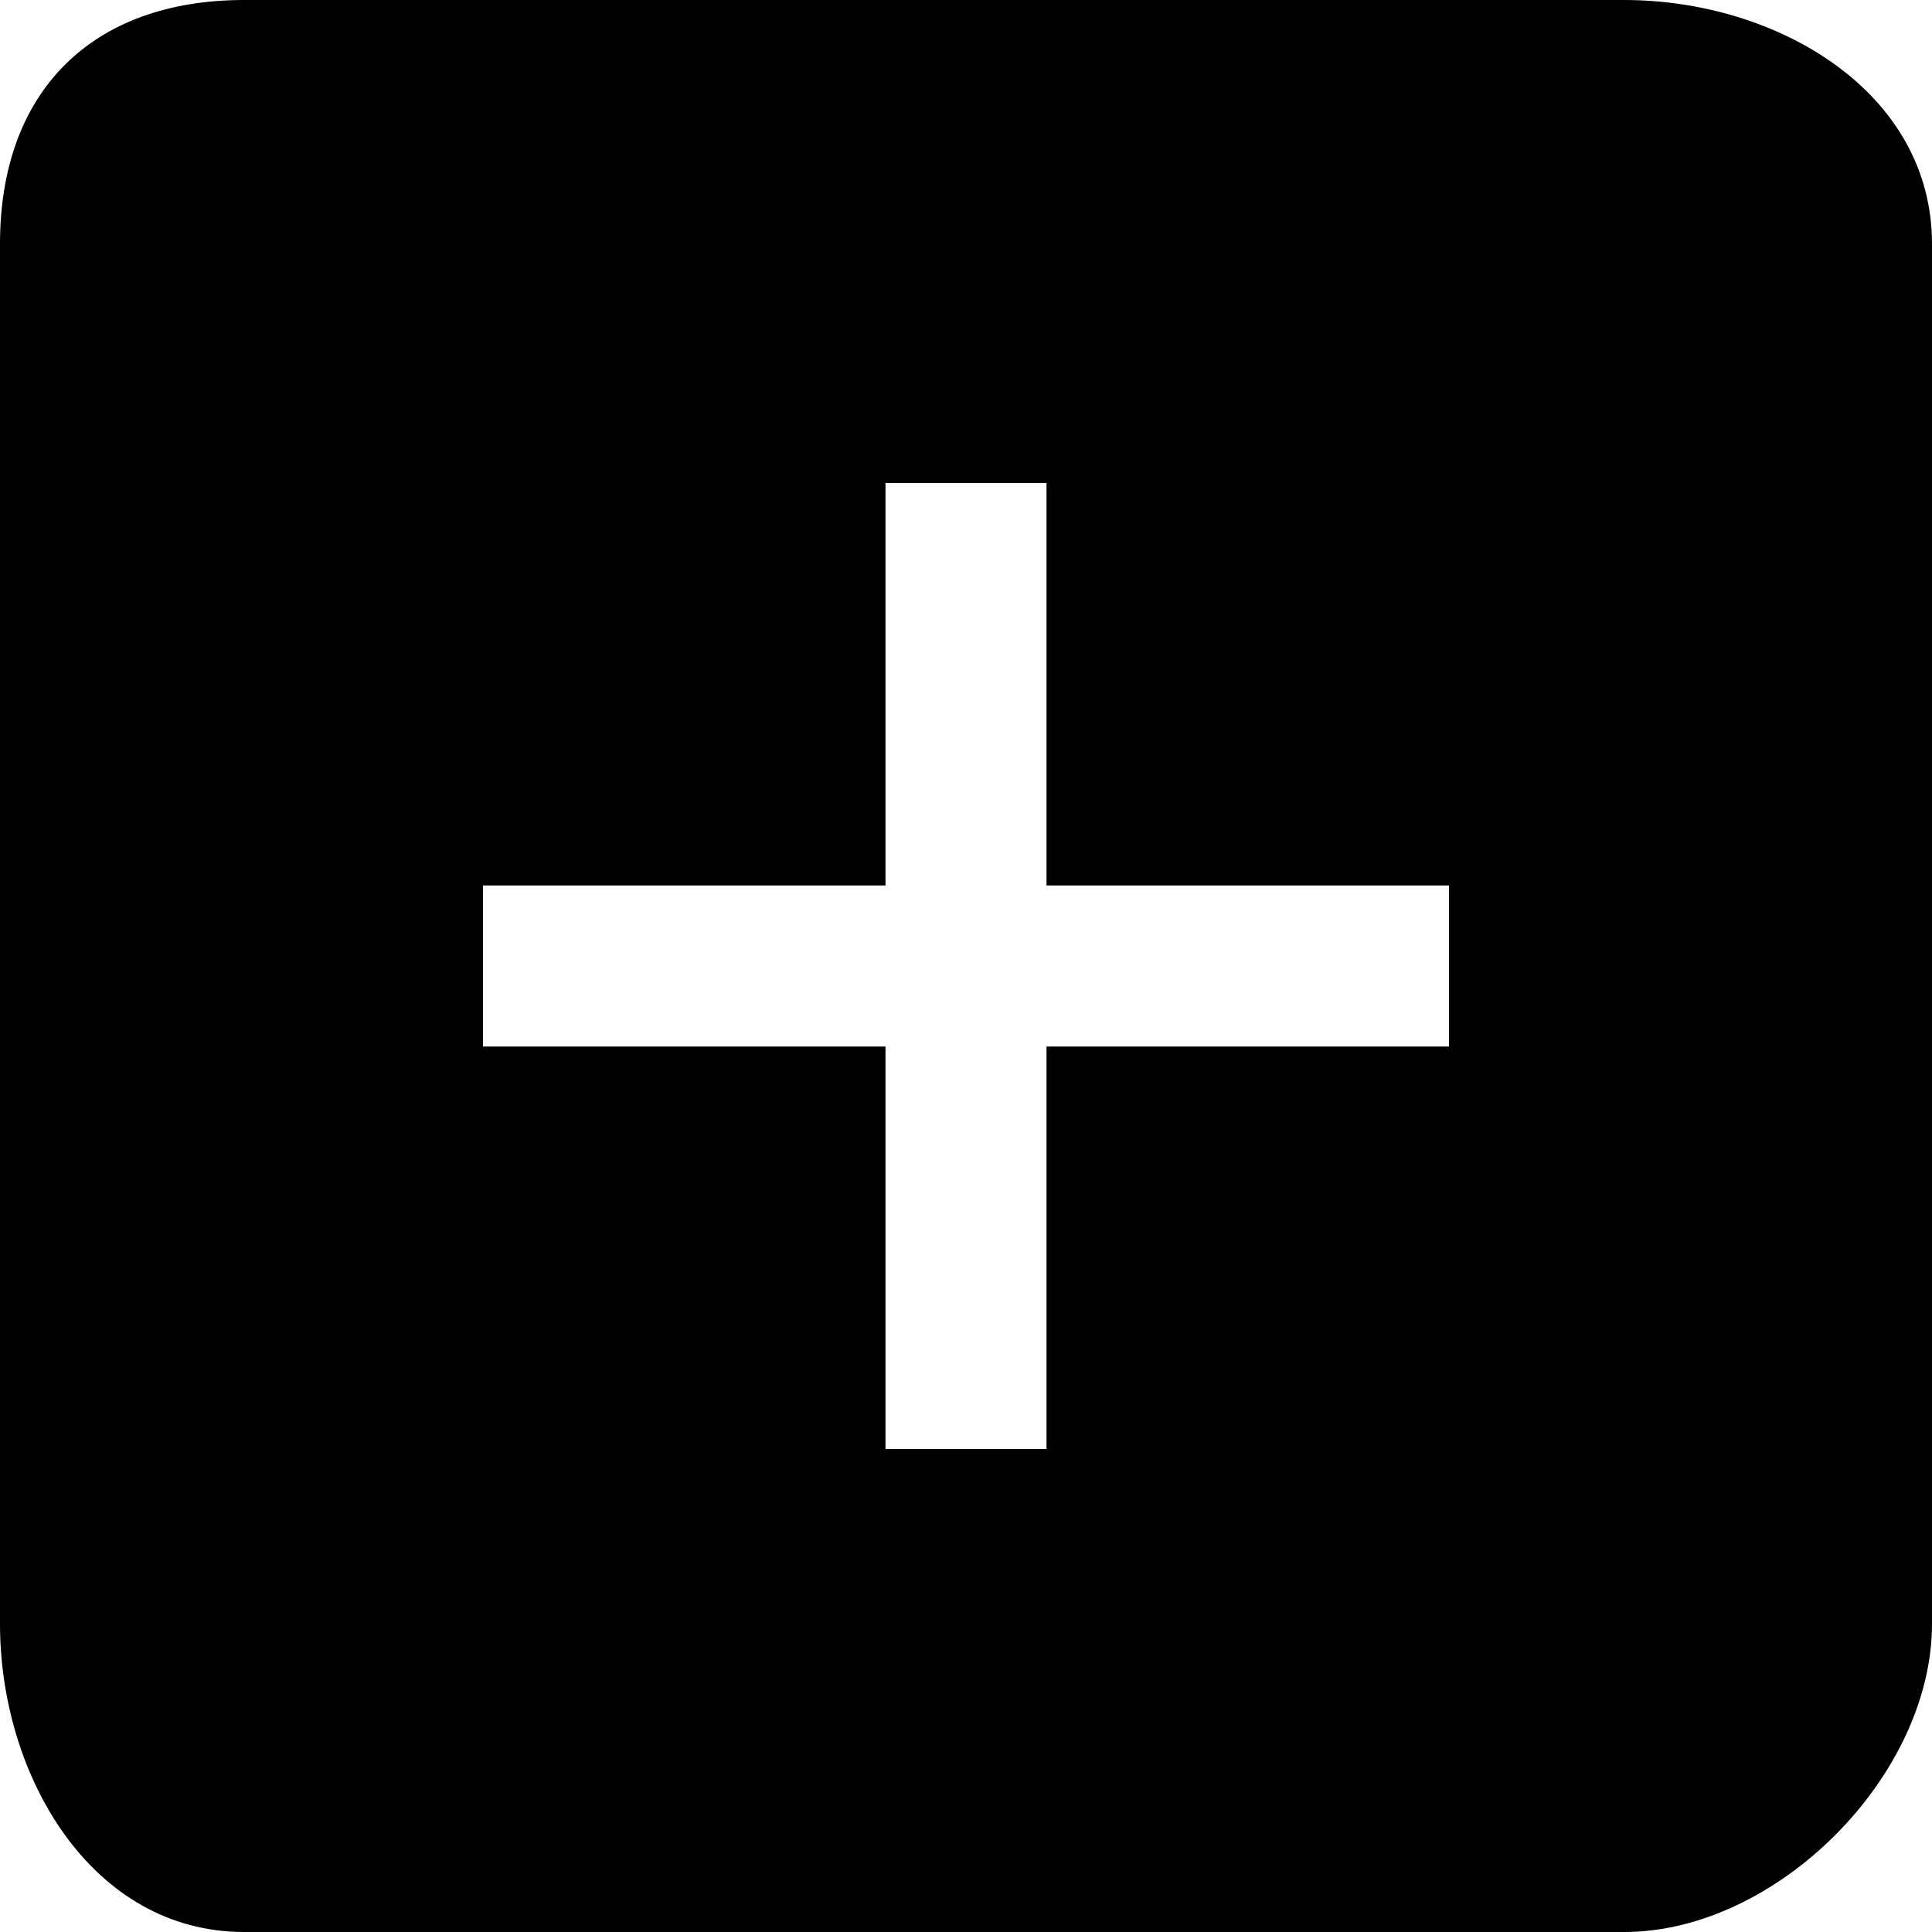 <?xml version="1.0" standalone="no"?><!DOCTYPE svg PUBLIC "-//W3C//DTD SVG 1.1//EN" "http://www.w3.org/Graphics/SVG/1.1/DTD/svg11.dtd"><svg t="1488530447253" class="icon" style="" viewBox="0 0 1024 1024" version="1.1" xmlns="http://www.w3.org/2000/svg" p-id="3239" xmlns:xlink="http://www.w3.org/1999/xlink" width="16" height="16"><defs><style type="text/css"></style></defs><path d="M860.843 0 129.408 0C48.683 0 0 48.427 0 129.237l0 731.435C0 941.397 48.683 1024 129.408 1024l731.435 0C941.653 1024 1024 941.397 1024 860.672L1024 129.237C1024 48.427 941.653 0 860.843 0zM768 554.667 554.667 554.667l0 213.333L469.333 768 469.333 554.667 256 554.667 256 469.333l213.333 0L469.333 256l85.333 0 0 213.333 213.333 0L768 554.667z" p-id="3240"></path></svg>